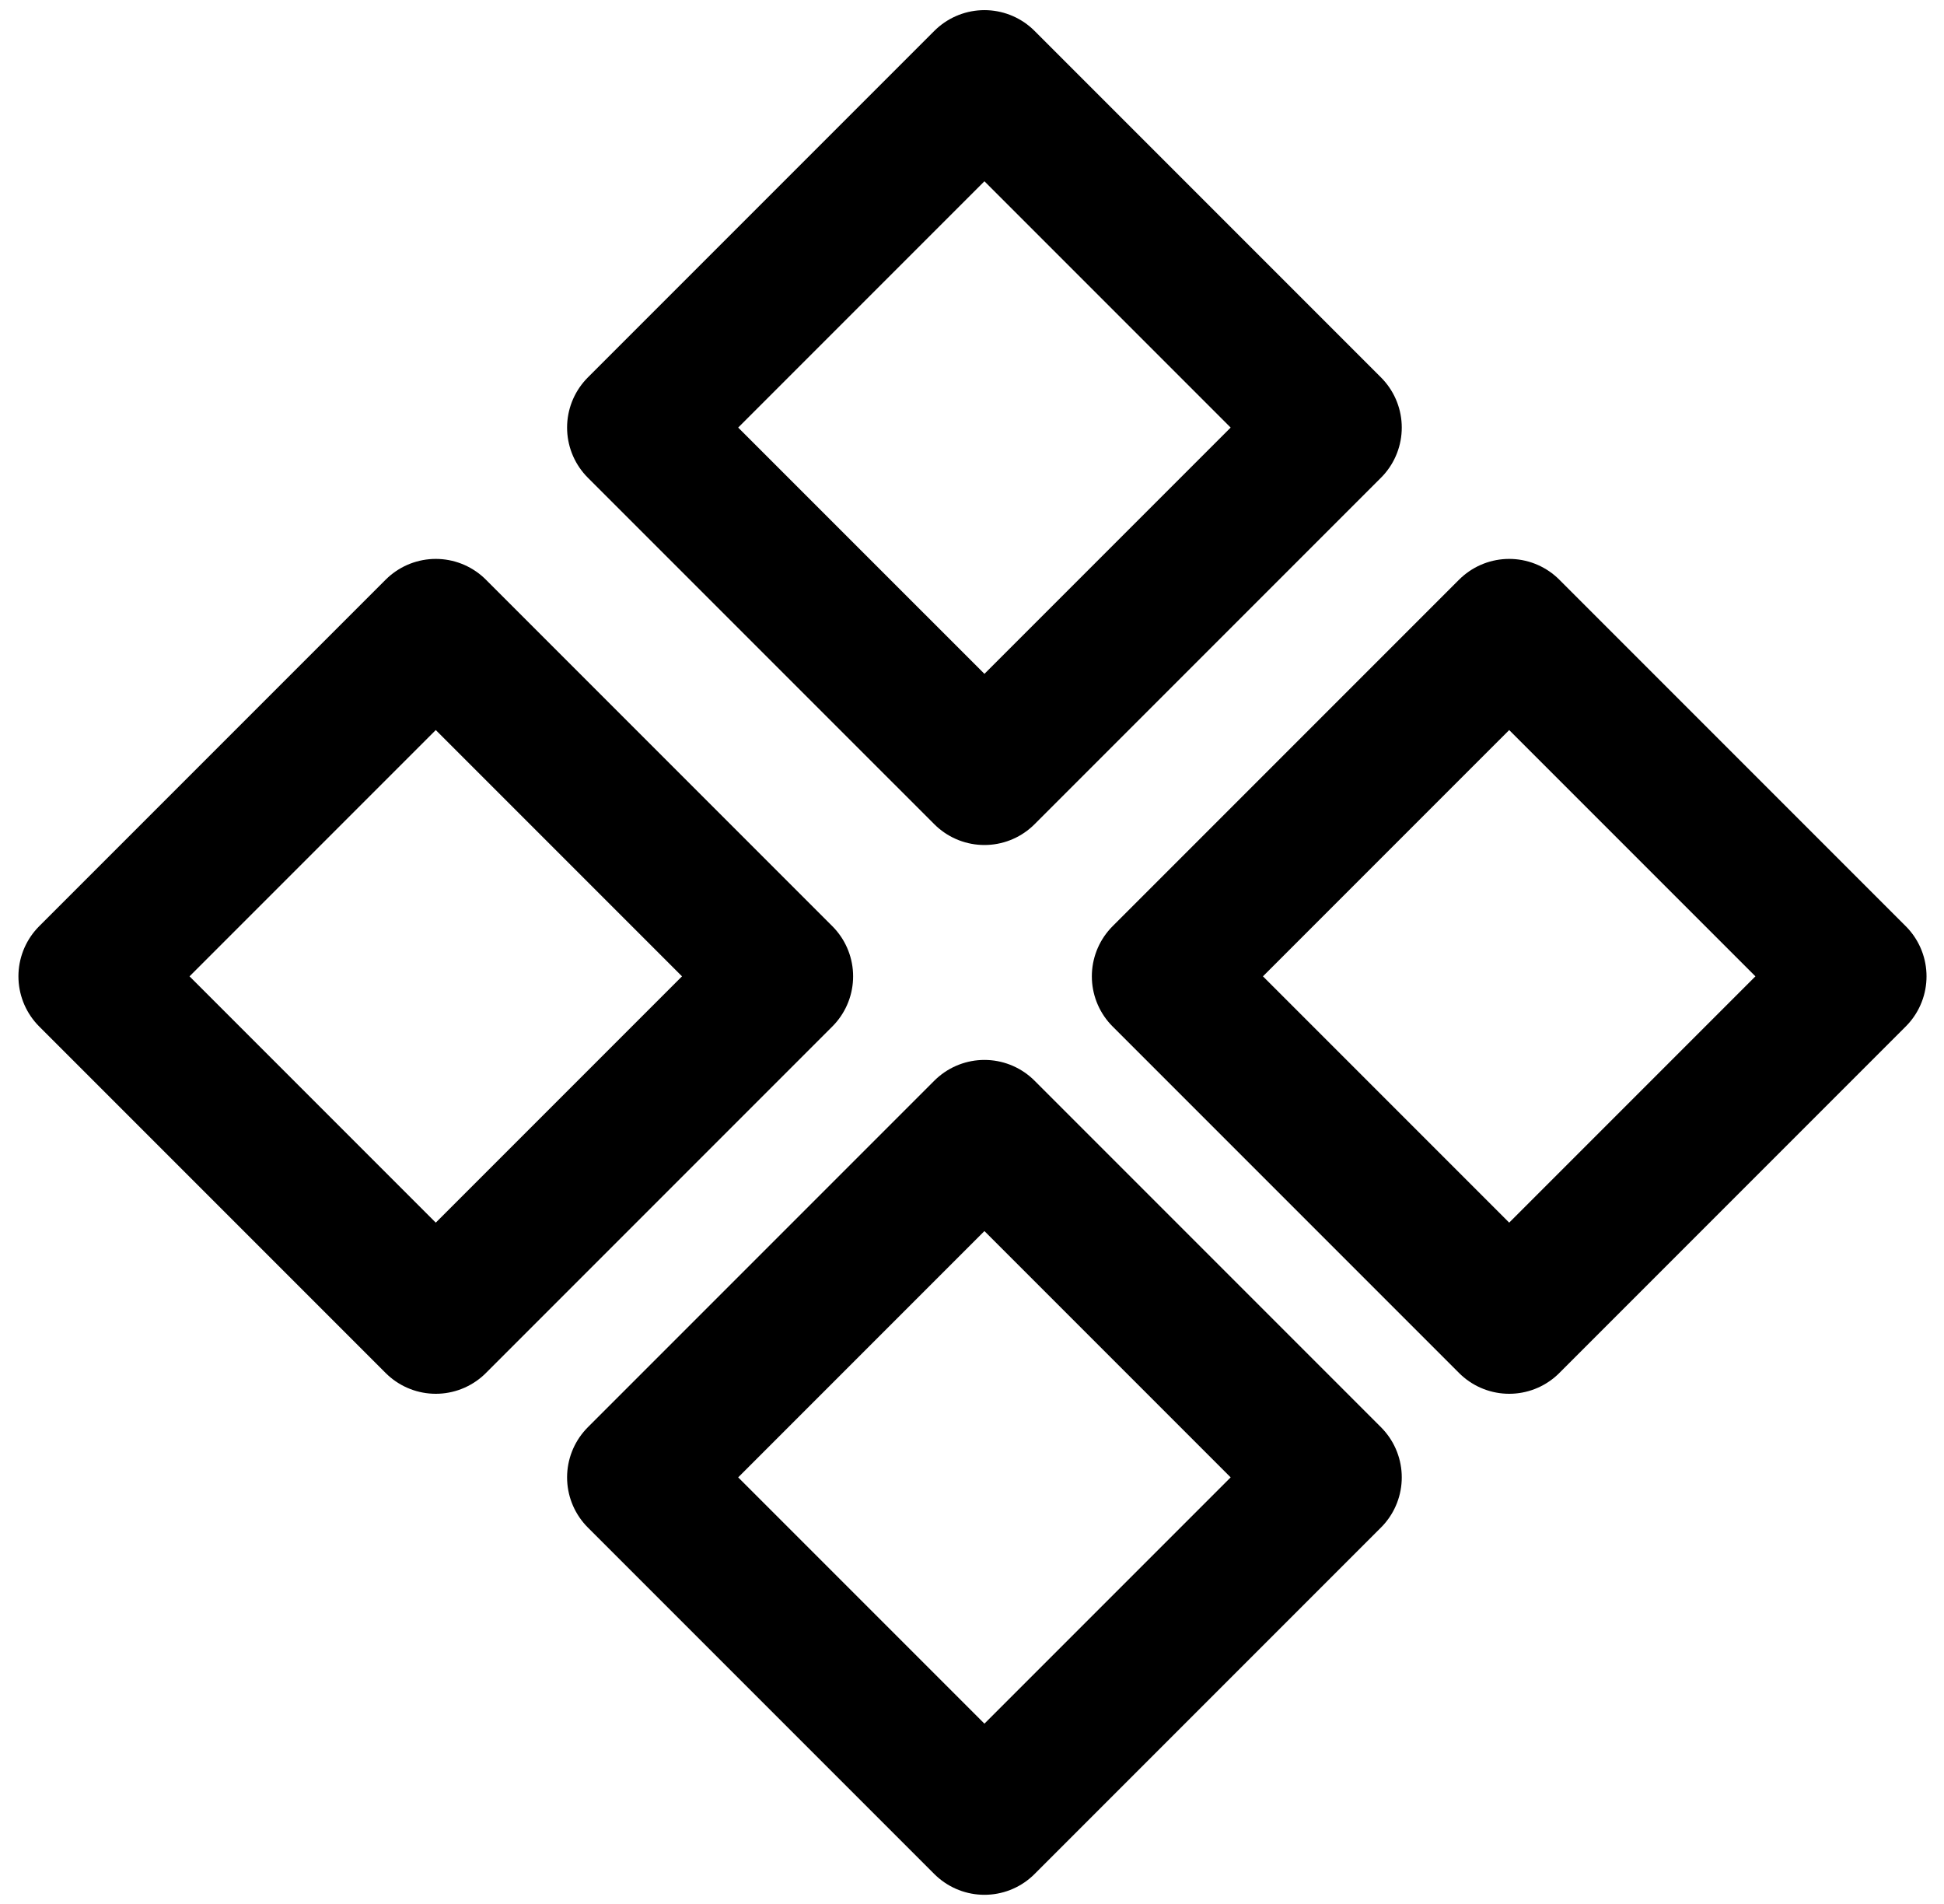 <svg width="96" height="94" viewBox="0 0 96 94" fill="none" xmlns="http://www.w3.org/2000/svg">
<path d="M21.52 31.094L38.629 48.203L21.52 65.313L4.41 48.203L21.52 31.094Z" stroke="black" stroke-width="7" stroke-linecap="round" stroke-linejoin="round"/>
<path d="M48.614 4L65.723 21.11L48.614 38.219L31.504 21.11L48.614 4Z" stroke="black" stroke-width="7" stroke-linecap="round" stroke-linejoin="round"/>
<path d="M74.528 31.094L91.637 48.203L74.528 65.313L57.418 48.203L74.528 31.094Z" stroke="black" stroke-width="7" stroke-linecap="round" stroke-linejoin="round"/>
<path d="M48.614 55.83L65.723 72.94L48.614 90.049L31.504 72.94L48.614 55.83Z" stroke="black" stroke-width="7" stroke-linecap="round" stroke-linejoin="round"/>
</svg>
